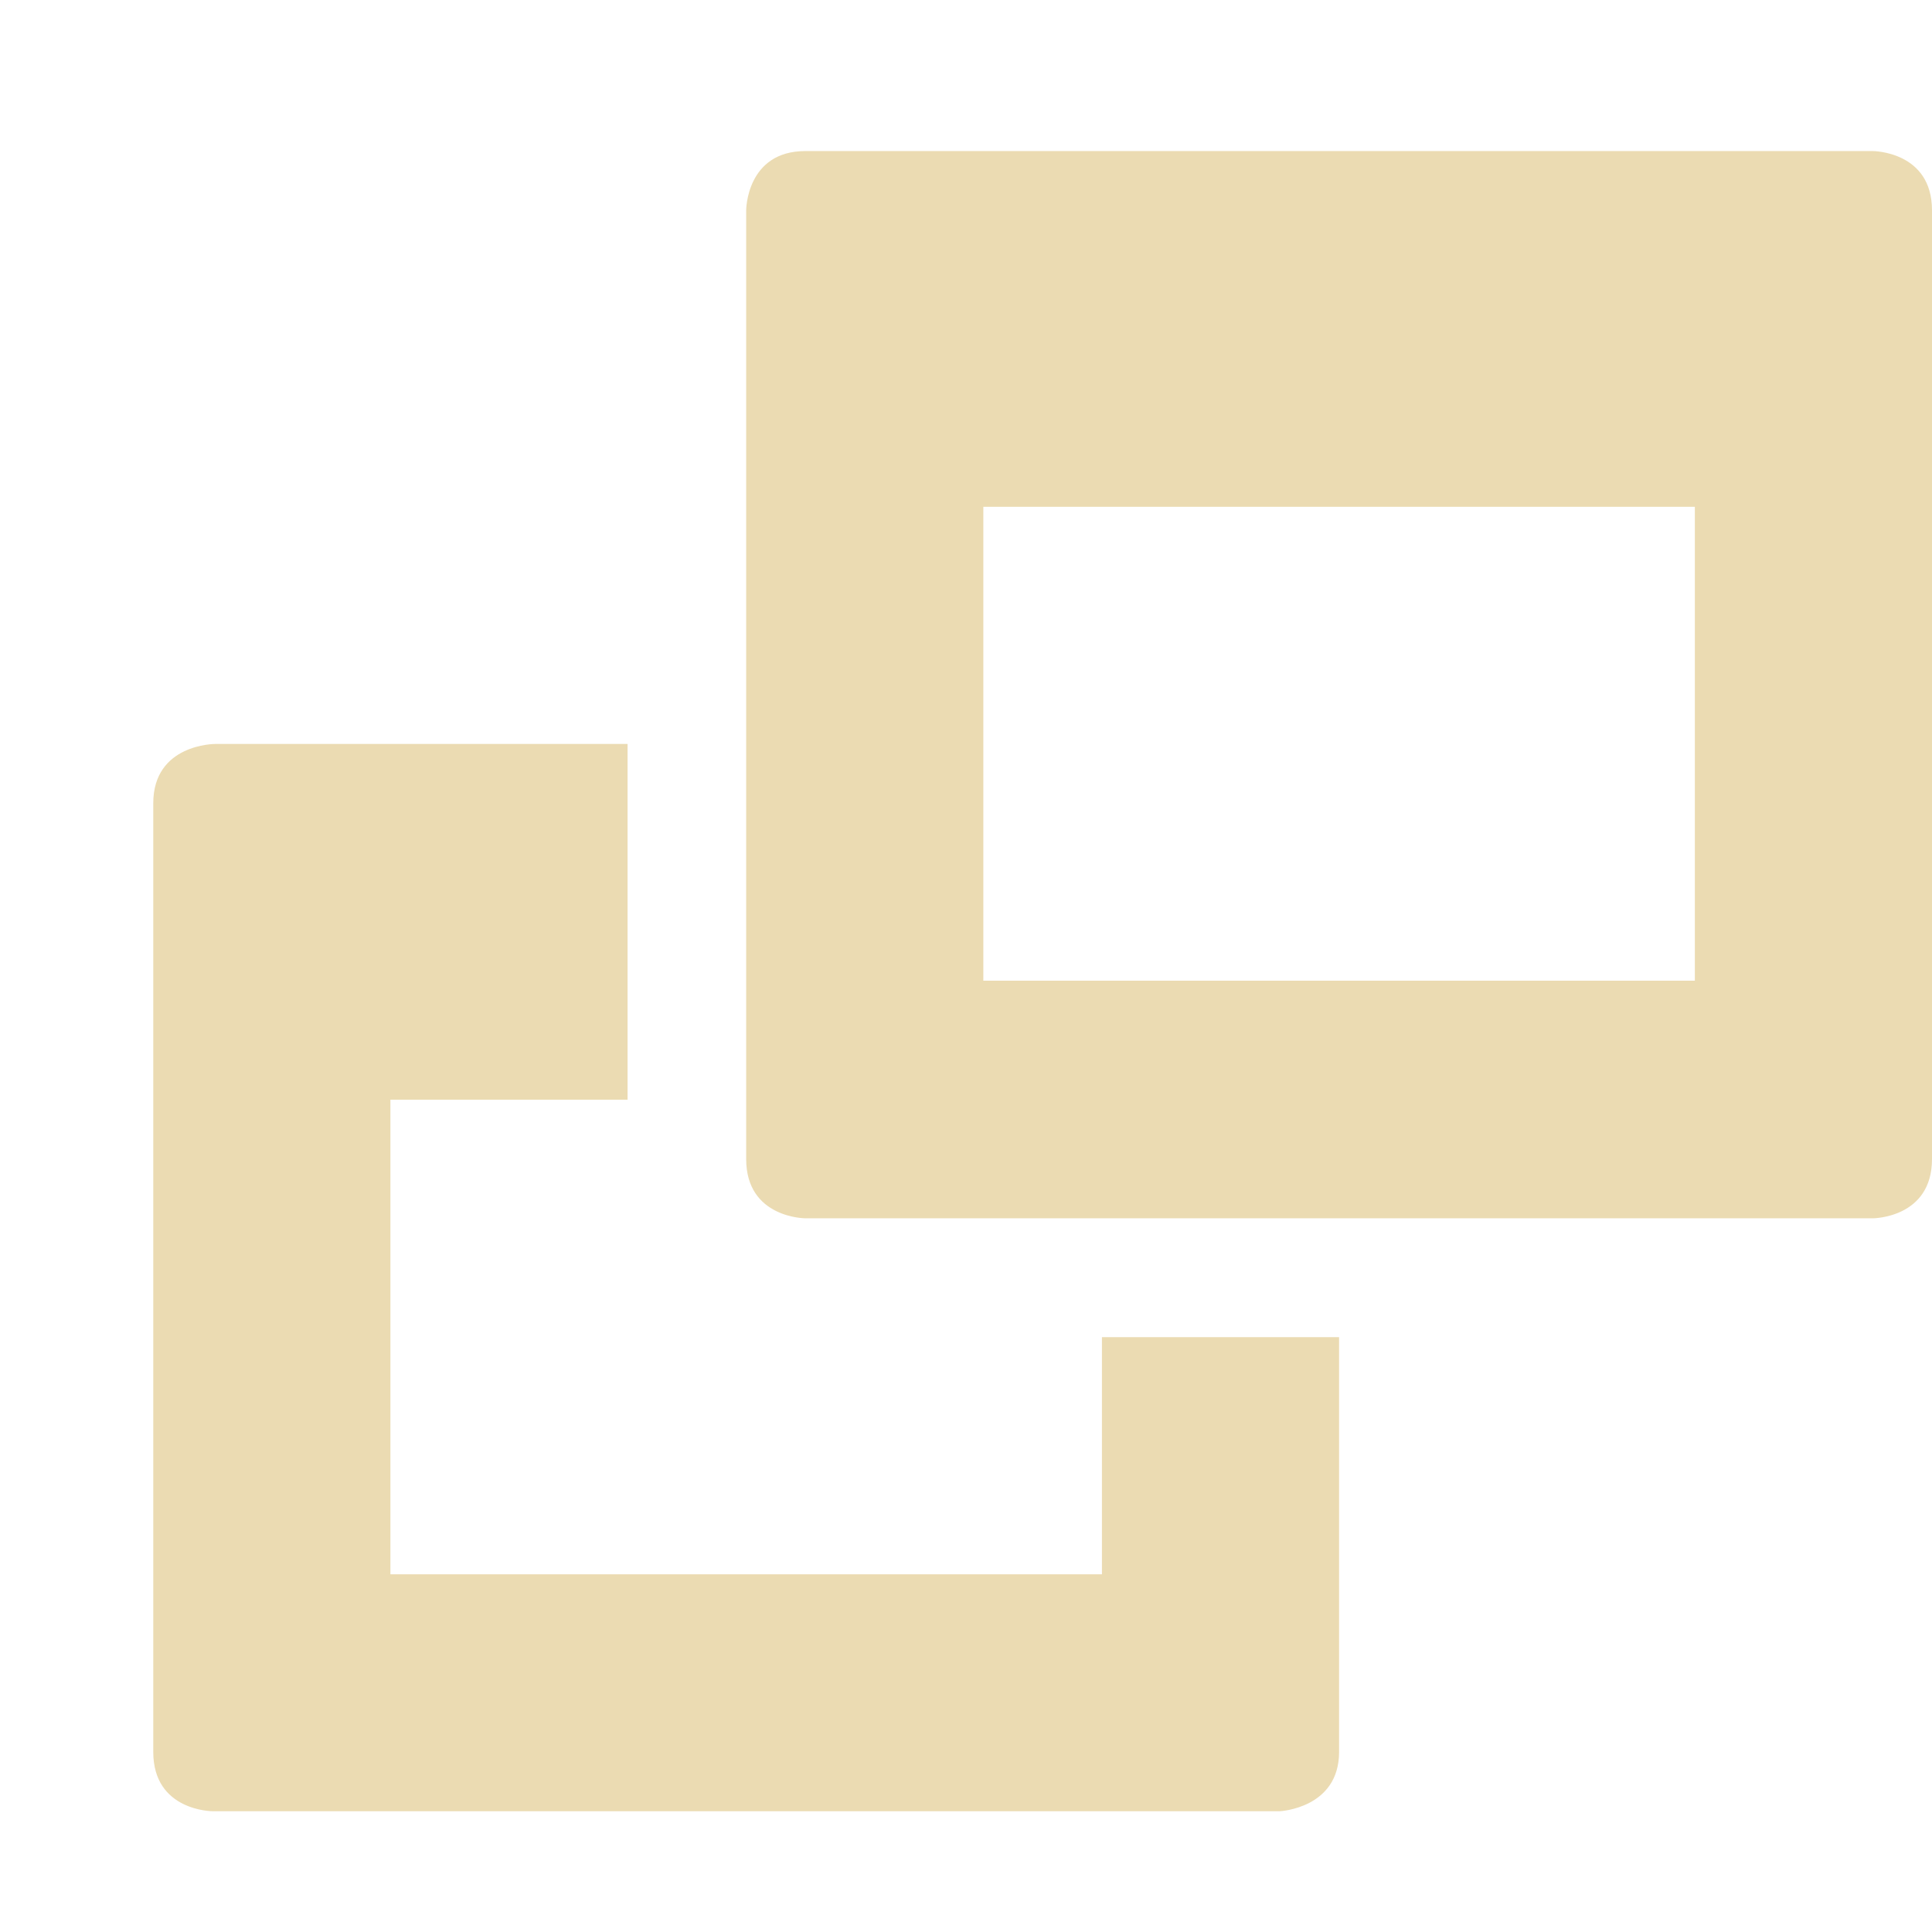 <?xml version="1.0" encoding="UTF-8" standalone="no"?>
<svg
   xmlns:dc="http://purl.org/dc/elements/1.1/"
   xmlns:cc="http://creativecommons.org/ns#"
   xmlns:rdf="http://www.w3.org/1999/02/22-rdf-syntax-ns#"
   xmlns:svg="http://www.w3.org/2000/svg"
   xmlns="http://www.w3.org/2000/svg"
   xmlns:sodipodi="http://sodipodi.sourceforge.net/DTD/sodipodi-0.dtd"
   xmlns:inkscape="http://www.inkscape.org/namespaces/inkscape"
   width="64"
   height="64"
   version="1.1"
   id="svg4"
   sodipodi:docname="ontop.svg"
   inkscape:version="1.0.2 (e86c870879, 2021-01-15, custom)"
   inkscape:export-filename="/home/eleuth/.config/smplayer/themes/Gruvbox/ontop.png"
   inkscape:export-xdpi="96"
   inkscape:export-ydpi="96">
  <defs
     id="defs8" />
  <sodipodi:namedview
     pagecolor="#ffffff"
     bordercolor="#666666"
     borderopacity="1"
     objecttolerance="10"
     gridtolerance="10"
     guidetolerance="10"
     inkscape:pageopacity="0"
     inkscape:pageshadow="2"
     inkscape:window-width="1376"
     inkscape:window-height="470"
     id="namedview6"
     showgrid="true"
     inkscape:zoom="8.0985824"
     inkscape:cx="30.630485"
     inkscape:cy="25.580834"
     inkscape:window-x="544"
     inkscape:window-y="20"
     inkscape:window-maximized="0"
     inkscape:current-layer="svg4">
    <inkscape:grid
       type="xygrid"
       id="grid12" />
  </sodipodi:namedview>
  <path
     style="fill:#ebdbb2;stroke-width:3.928"
     d="m 26.682,5.004 c -1.964,0 -1.964,1.964 -1.964,1.964 v 31.426 c 0,1.964 1.964,1.964 1.964,1.964 h 35.354 c 0,0 1.964,0 1.964,-1.964 V 6.968 C 64,5.004 62.036,5.004 62.036,5.004 Z m 5.892,11.785 H 56.144 V 32.486 H 32.574 Z M 7.118,24.645 c 0,0 -2.041,0 -2.041,1.964 V 58.035 c 0,1.964 1.964,1.964 1.964,1.964 H 42.395 c 0,0 1.964,-0.091 1.964,-1.964 V 44.294 h -7.856 v 7.856 H 12.933 v -15.721 h 7.856 V 24.645 Z"
     id="path2" />
</svg>
